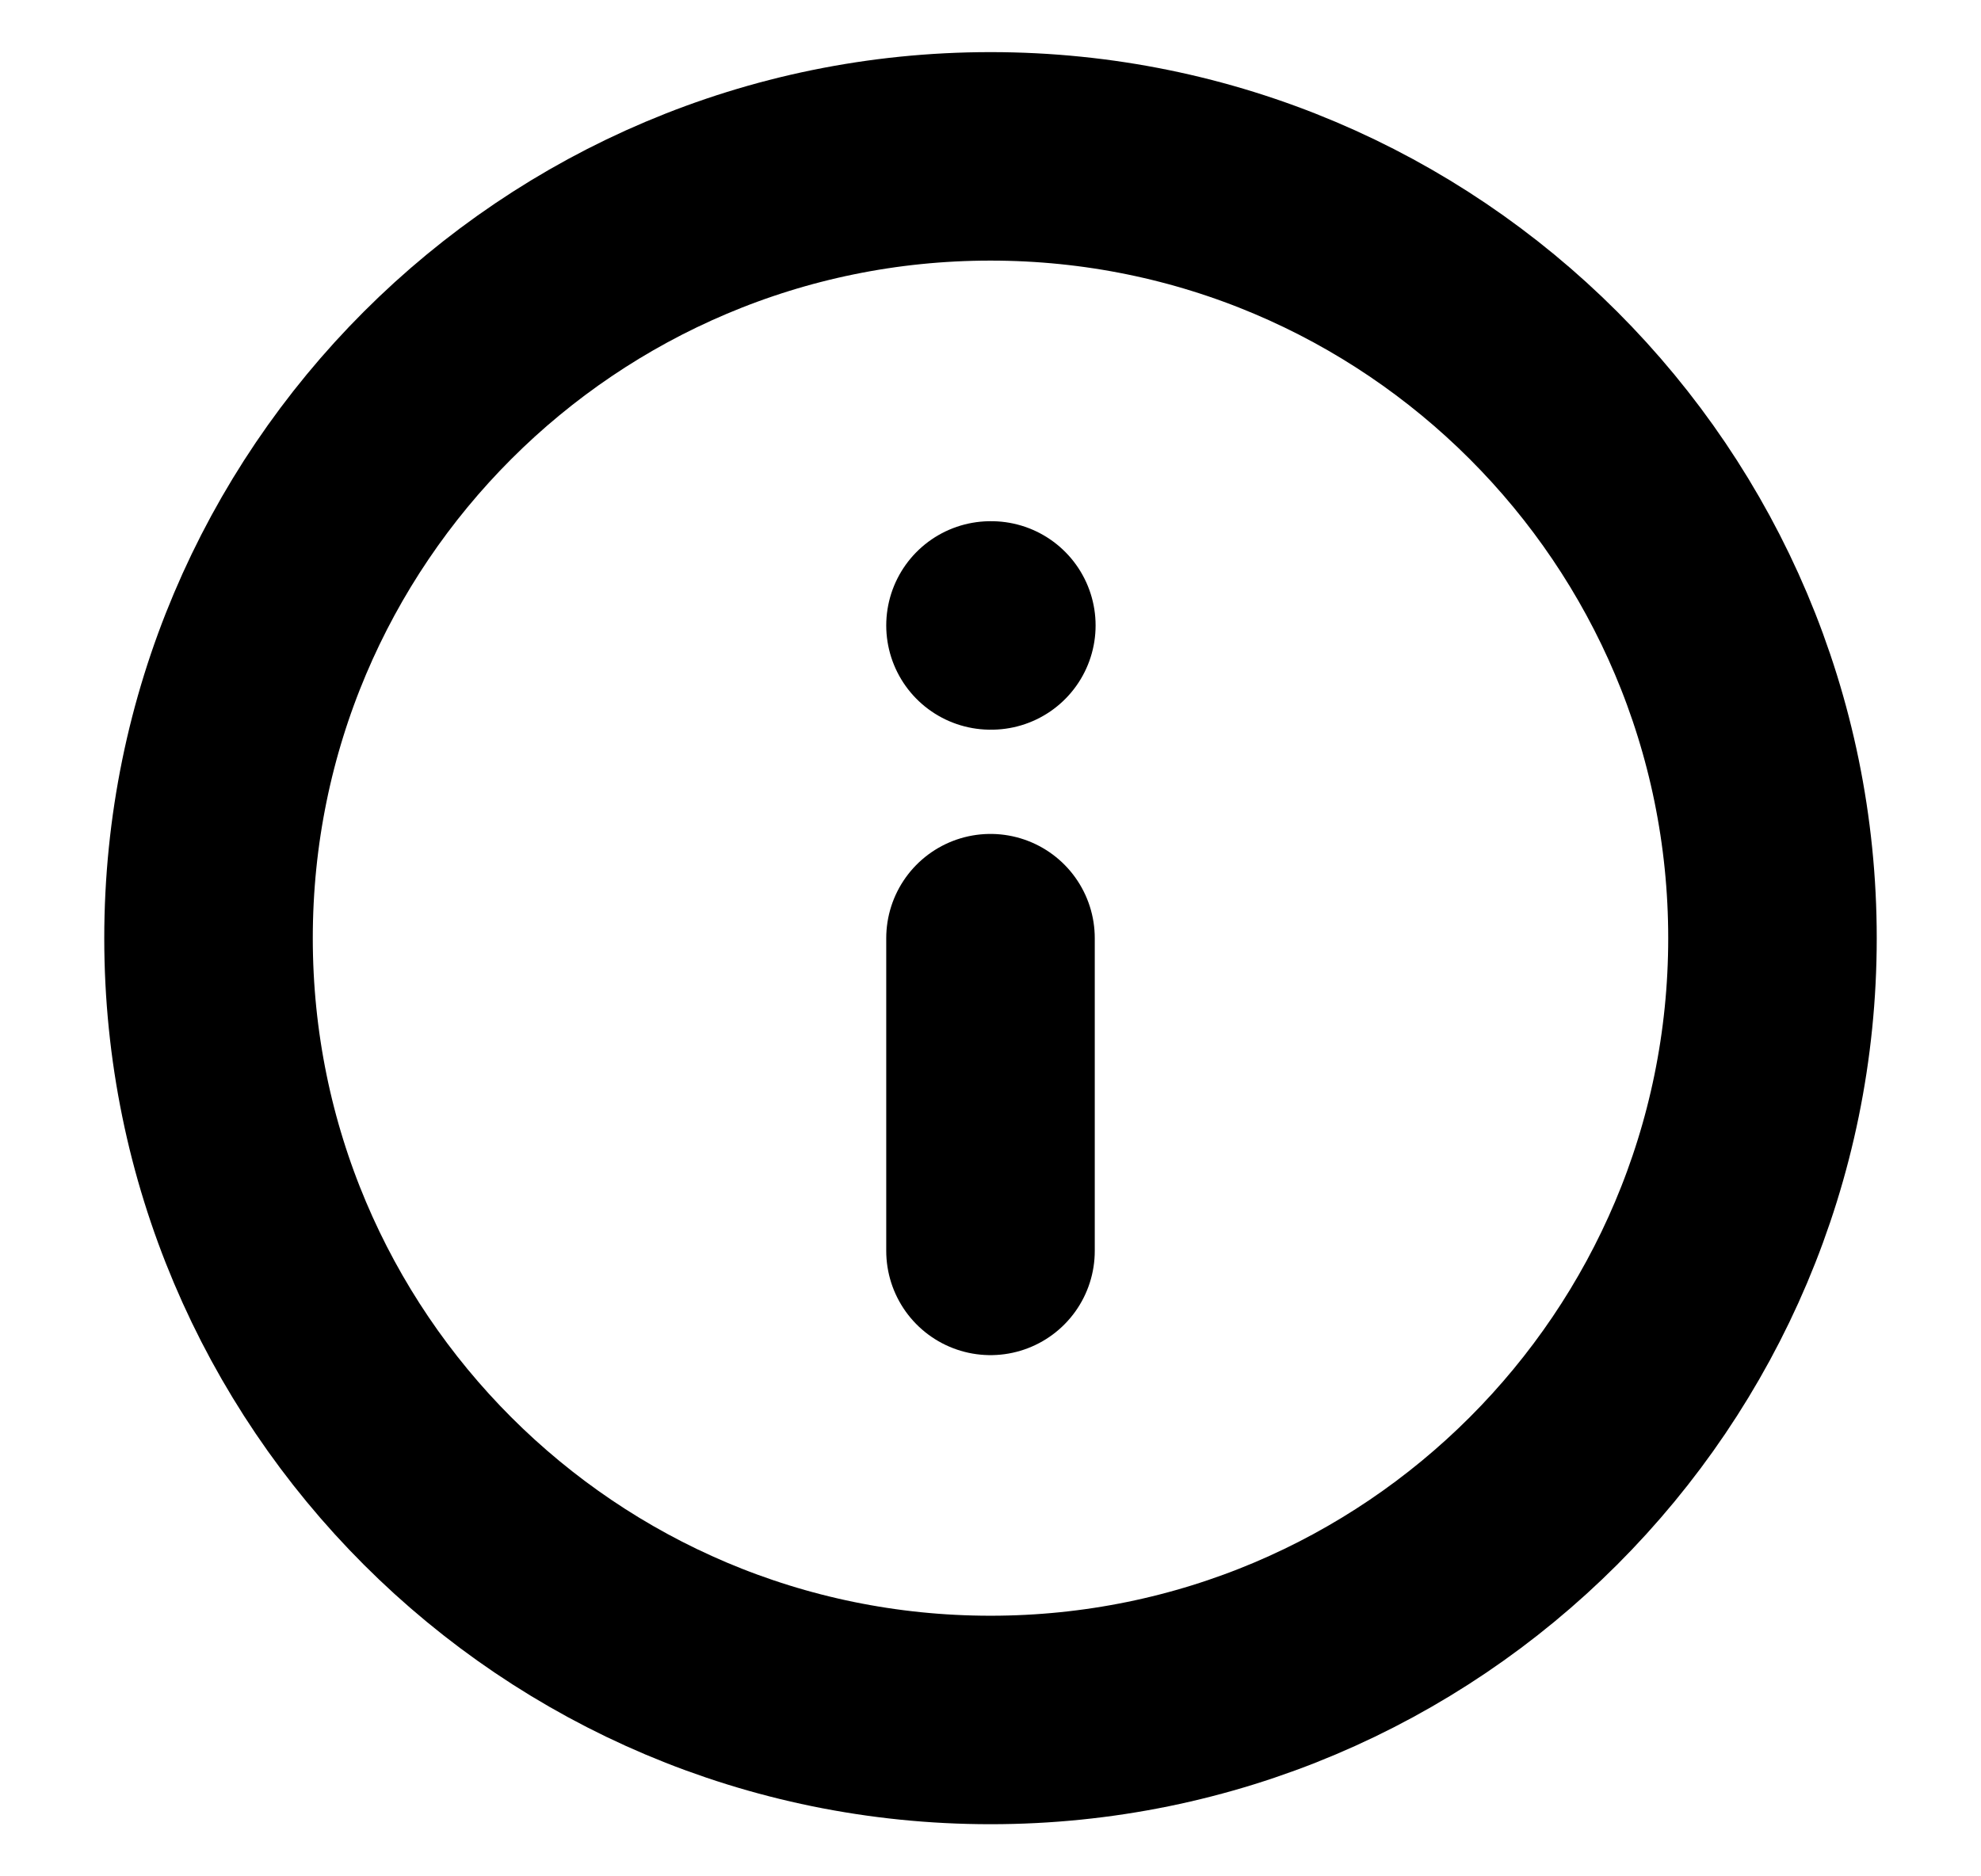 <svg width="19" height="18" viewBox="0 0 19 18" fill="none" xmlns="http://www.w3.org/2000/svg">
<path d="M9.5 16.5C13.642 16.5 17 13.142 17 9C17 4.858 13.642 1.5 9.5 1.5C5.358 1.5 2 4.858 2 9C2 13.142 5.358 16.5 9.5 16.5Z" stroke="black" stroke-width="2" stroke-linecap="round" stroke-linejoin="round"/>
<path d="M9.5 12V9" stroke="black" stroke-width="2" stroke-linecap="round" stroke-linejoin="round"/>
<path d="M9.5 6H9.508" stroke="black" stroke-width="2" stroke-linecap="round" stroke-linejoin="round"/>
</svg>

